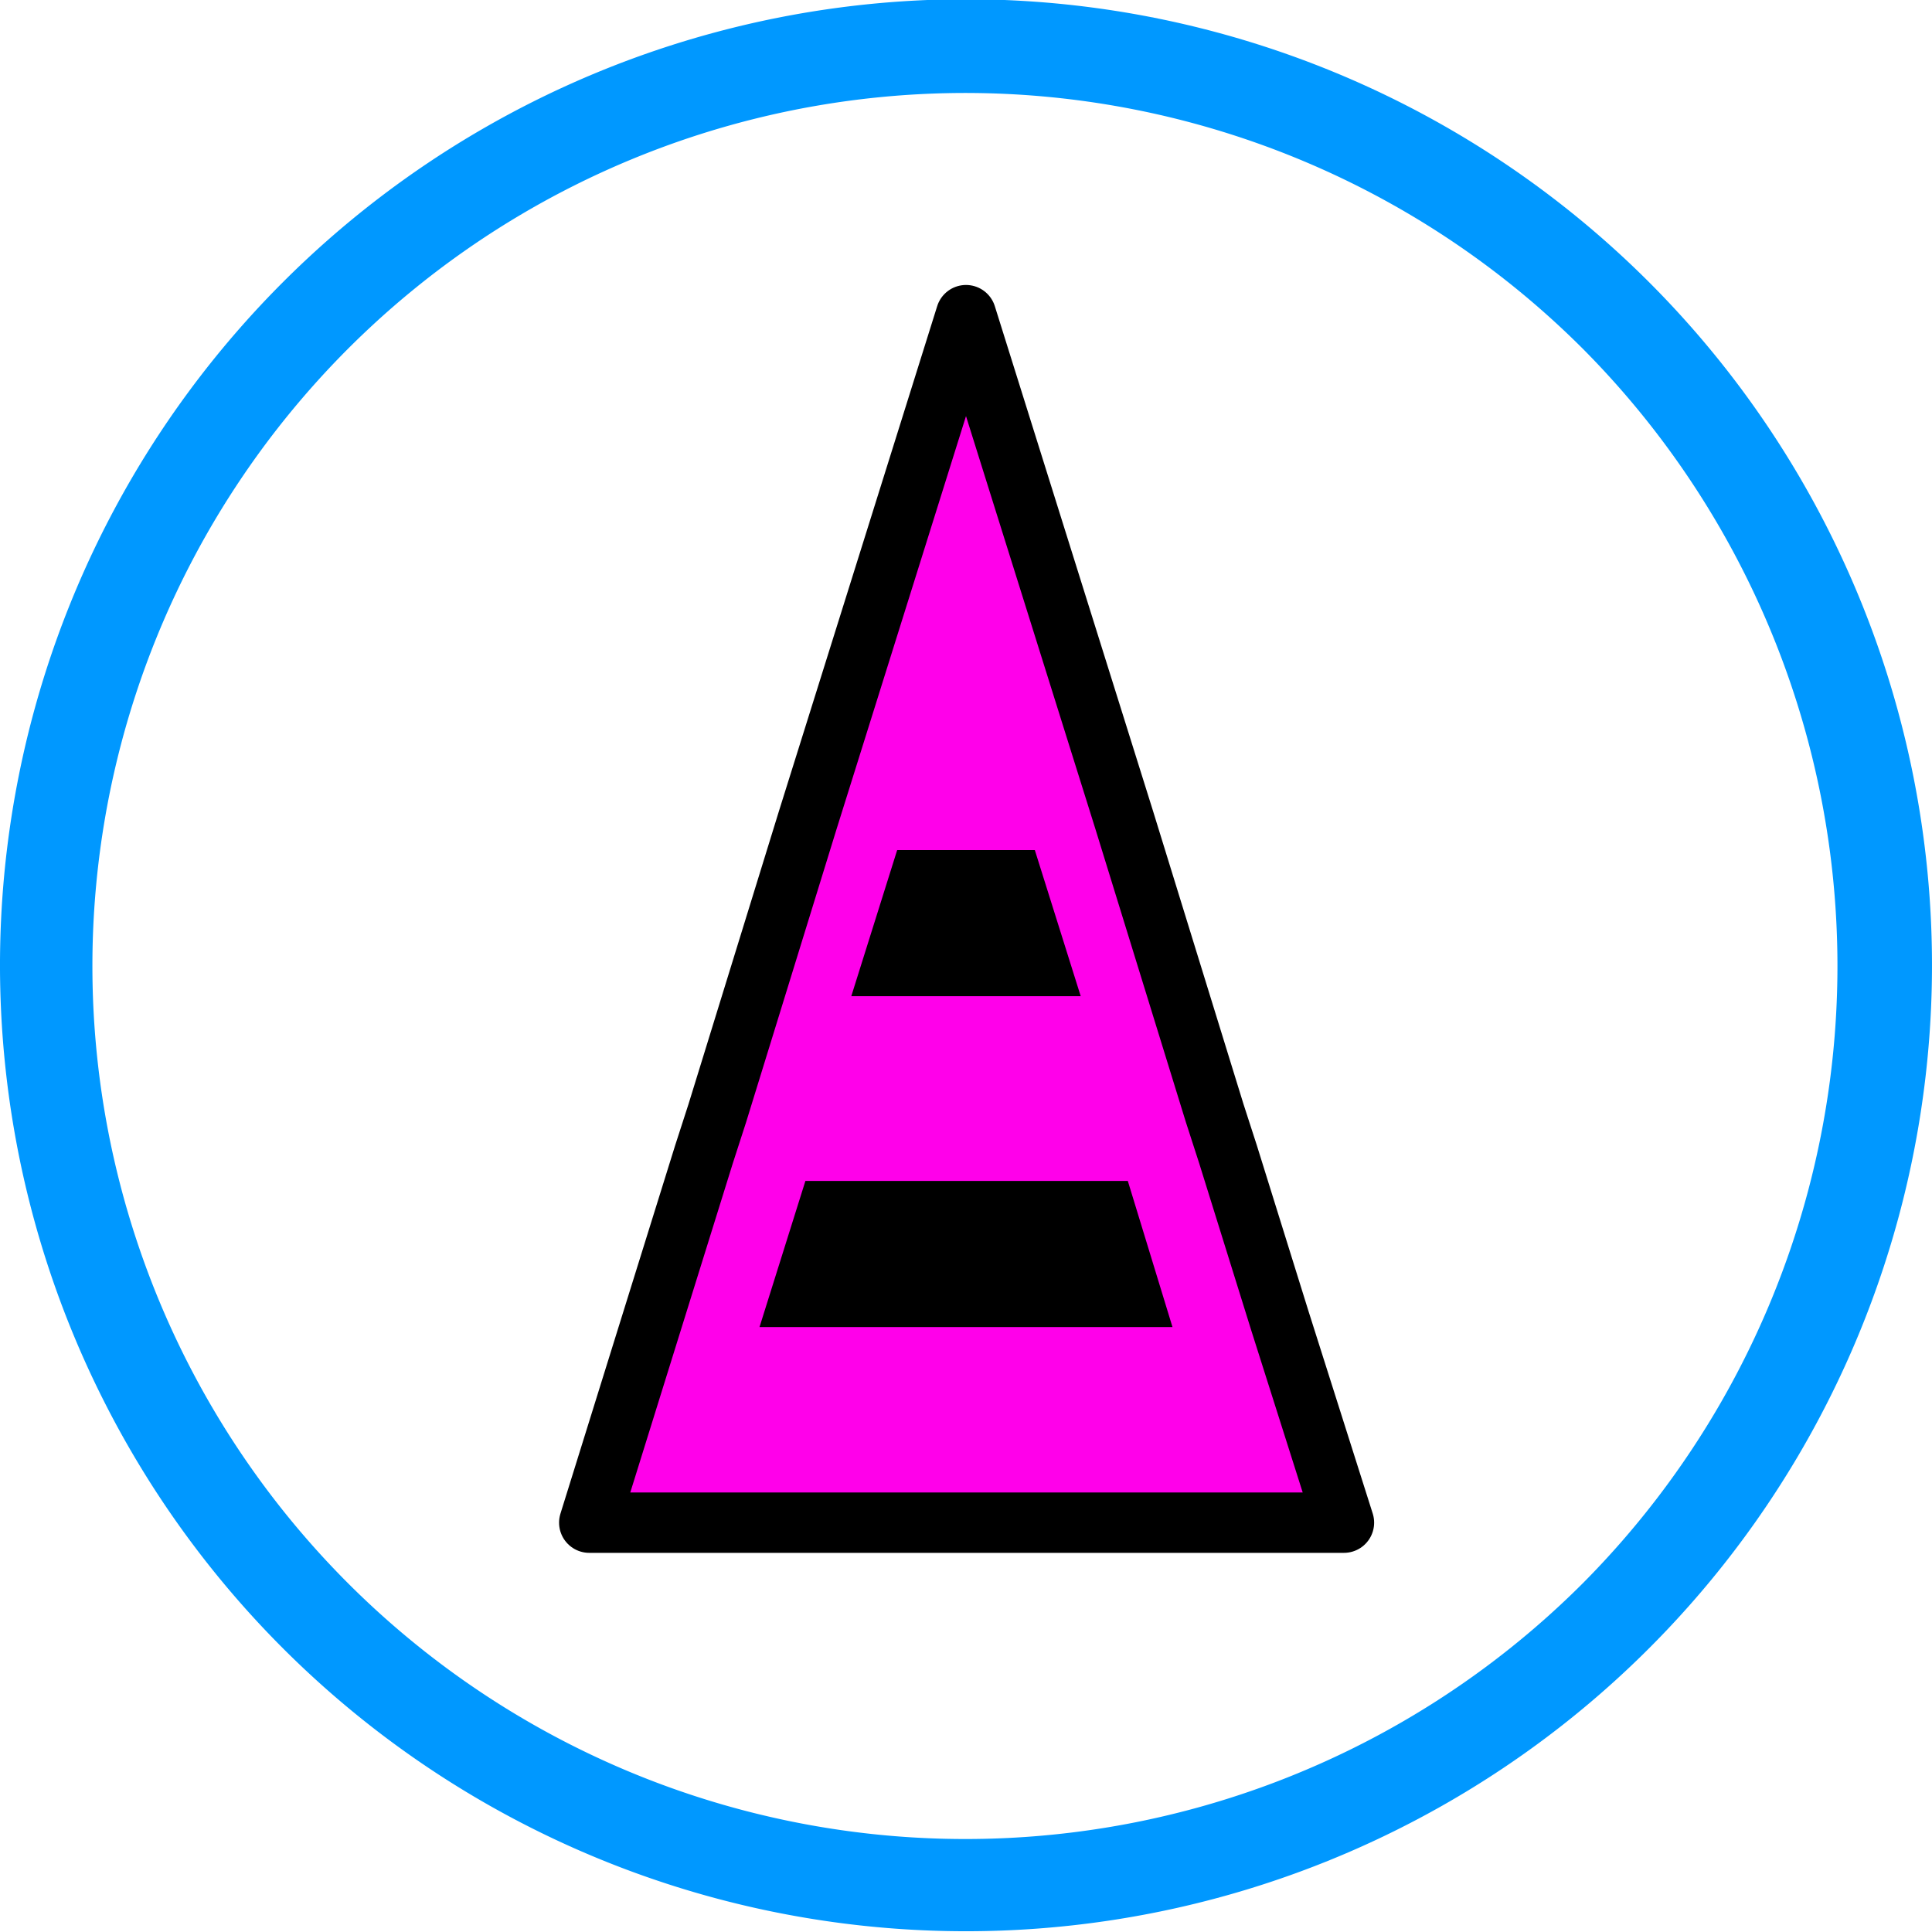 <svg xmlns="http://www.w3.org/2000/svg" viewBox="0 0 16 16"><defs><style>.cls-1{fill:#ff00ea;stroke:#000;stroke-linecap:round;stroke-linejoin:round;stroke-width:0.5px;}.cls-1,.cls-2{fill-rule:evenodd;}.cls-3{fill:#0098ff;}</style></defs><g id="图层_2" data-name="图层 2"><g id="图层_1-2" data-name="图层 1"><polygon class="cls-1" points="10.6 10.94 10.6 10.94 10.17 9.56 10.17 9.56 10.06 9.22 9.31 6.79 8 2.61 6.69 6.79 5.94 9.22 5.83 9.56 5.83 9.56 5.4 10.94 5.4 10.94 4.88 12.61 8 12.61 11.13 12.61 10.6 10.94"/><polygon class="cls-2" points="8.57 7.04 8.95 8.25 7.05 8.25 7.43 7.04 8.57 7.04"/><polygon class="cls-2" points="6.67 9.78 9.34 9.78 9.71 10.99 6.29 10.99 6.67 9.78"/><path class="cls-3" d="M2.34,2.34a8,8,0,1,0,11.32,0A8,8,0,0,0,2.34,2.34ZM13.11,13.11a7.23,7.23,0,1,1,0-10.22A7.25,7.25,0,0,1,13.11,13.11Z"/></g></g></svg>